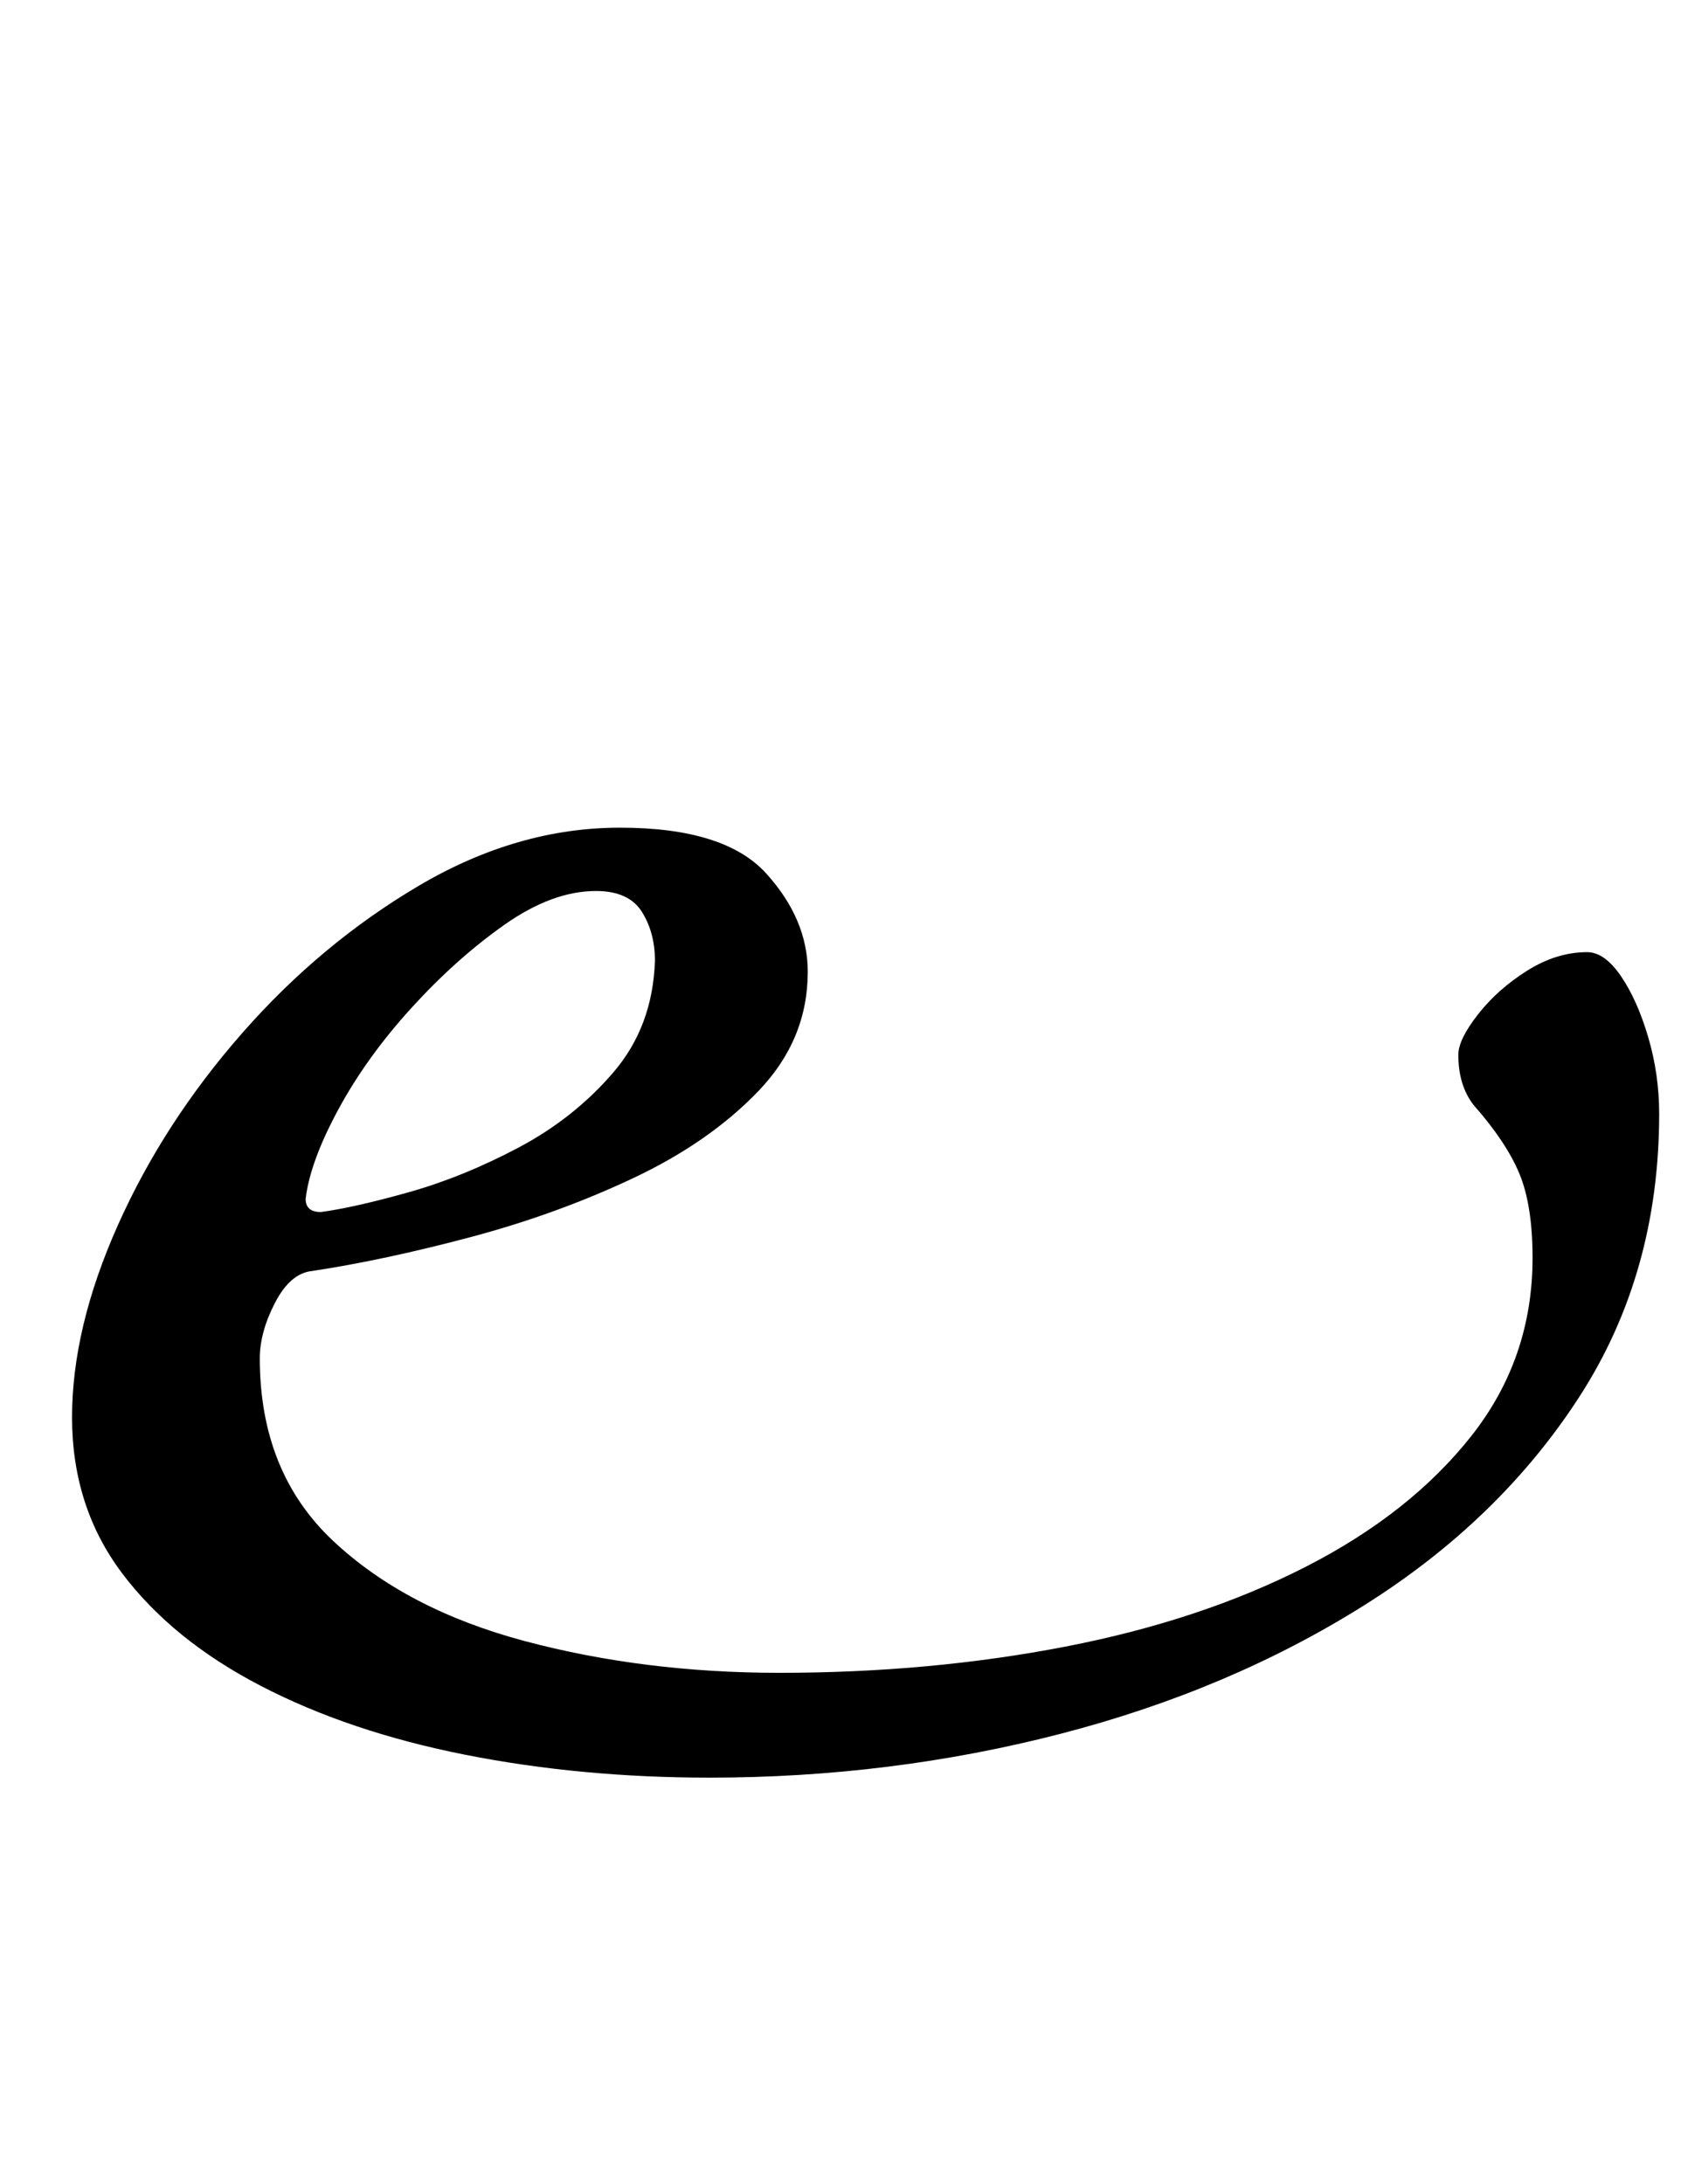 <?xml version="1.0" standalone="no"?>
<!DOCTYPE svg PUBLIC "-//W3C//DTD SVG 1.1//EN" "http://www.w3.org/Graphics/SVG/1.1/DTD/svg11.dtd" >
<svg xmlns="http://www.w3.org/2000/svg" xmlns:xlink="http://www.w3.org/1999/xlink" version="1.1" viewBox="-10 0 770 1000">
  <g transform="matrix(1 0 0 -1 0 800)">
   <path fill="currentColor"
d="M315 -14q-59 0 -112 10.5t-93.5 31.5t-63.5 51.5t-23 71.5t21 88t57 88t81 67.5t92 26.5q48 0 67 -21t19 -45q0 -31 -22.5 -54.5t-57.5 -40t-74.5 -27t-72.5 -15.5q-10 -1 -17 -14.5t-7 -25.5q0 -52 33.5 -83.5t88 -46t116.5 -14.5q69 0 131 12t110 36.5t76 60t28 81.5
q0 24 -6 38.5t-21 31.5q-7 9 -7 23q0 7 9 18.5t22.5 20t27.5 8.5q8 0 15.5 -11t12.5 -28t5 -35q0 -73 -36.5 -129.5t-98.5 -95.5t-139.5 -59t-160.5 -20zM137 245q15 2 40 9t50.5 20.5t43.5 34.5t19 51q0 13 -6 22.5t-21 9.5q-20 0 -42 -15.5t-42.5 -38t-33.5 -46.5t-15 -41
q0 -6 7 -6z" />
  </g>

</svg>
